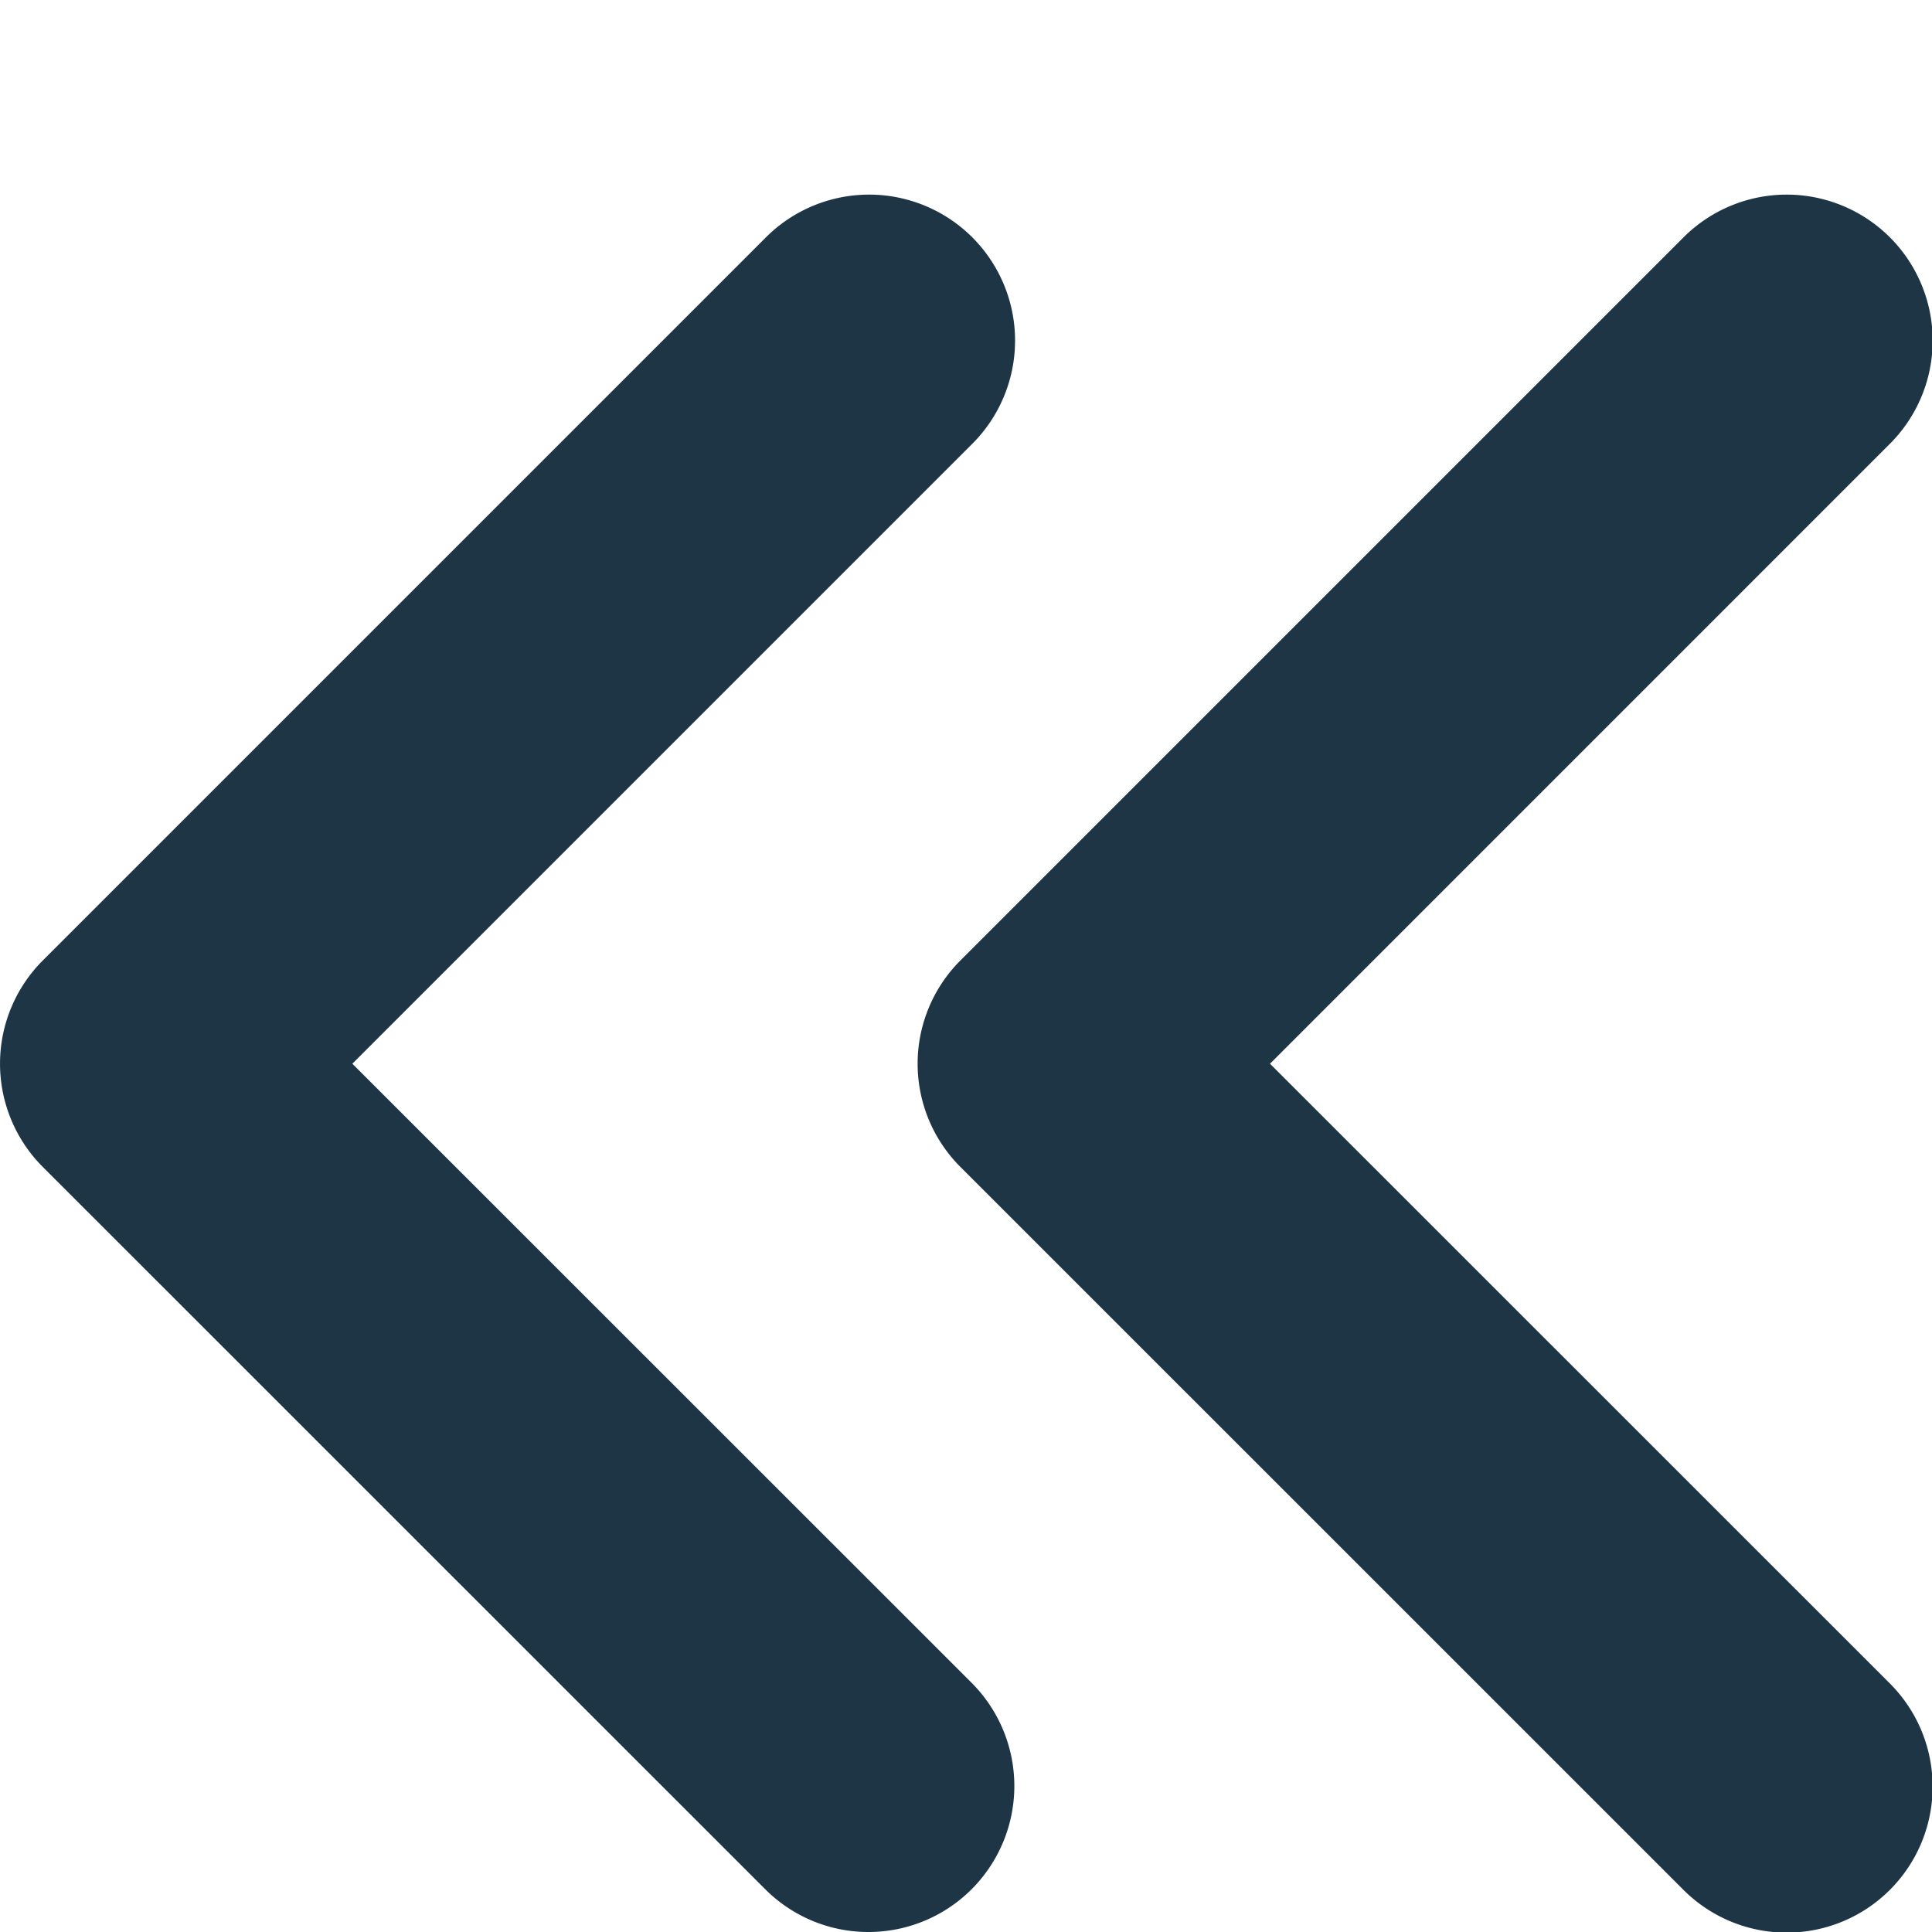 <?xml version="1.0" standalone="no"?><!DOCTYPE svg PUBLIC "-//W3C//DTD SVG 1.1//EN" "http://www.w3.org/Graphics/SVG/1.1/DTD/svg11.dtd"><svg t="1720862653237" class="icon" viewBox="0 0 1024 1024" version="1.1" xmlns="http://www.w3.org/2000/svg" p-id="22777" xmlns:xlink="http://www.w3.org/1999/xlink" width="16" height="16"><path d="M186.759 563.798l328.244-328.244a77.359 77.359 0 1 0-109.4-109.4L22.67 509.087a77.359 77.359 0 0 0 0 109.4l382.911 382.843a77.314 77.314 0 0 0 109.4 0 77.404 77.404 0 0 0 0-109.4L186.759 563.798z" fill="#1E3545" p-id="22778"></path><path d="M673.13 563.798l328.222-328.244a77.359 77.359 0 1 0-109.4-109.4L509.019 509.087a77.359 77.359 0 0 0 0 109.4l382.911 382.843a77.359 77.359 0 1 0 109.4-109.4L673.13 563.798z" fill="#1E3545" p-id="22779"></path></svg>